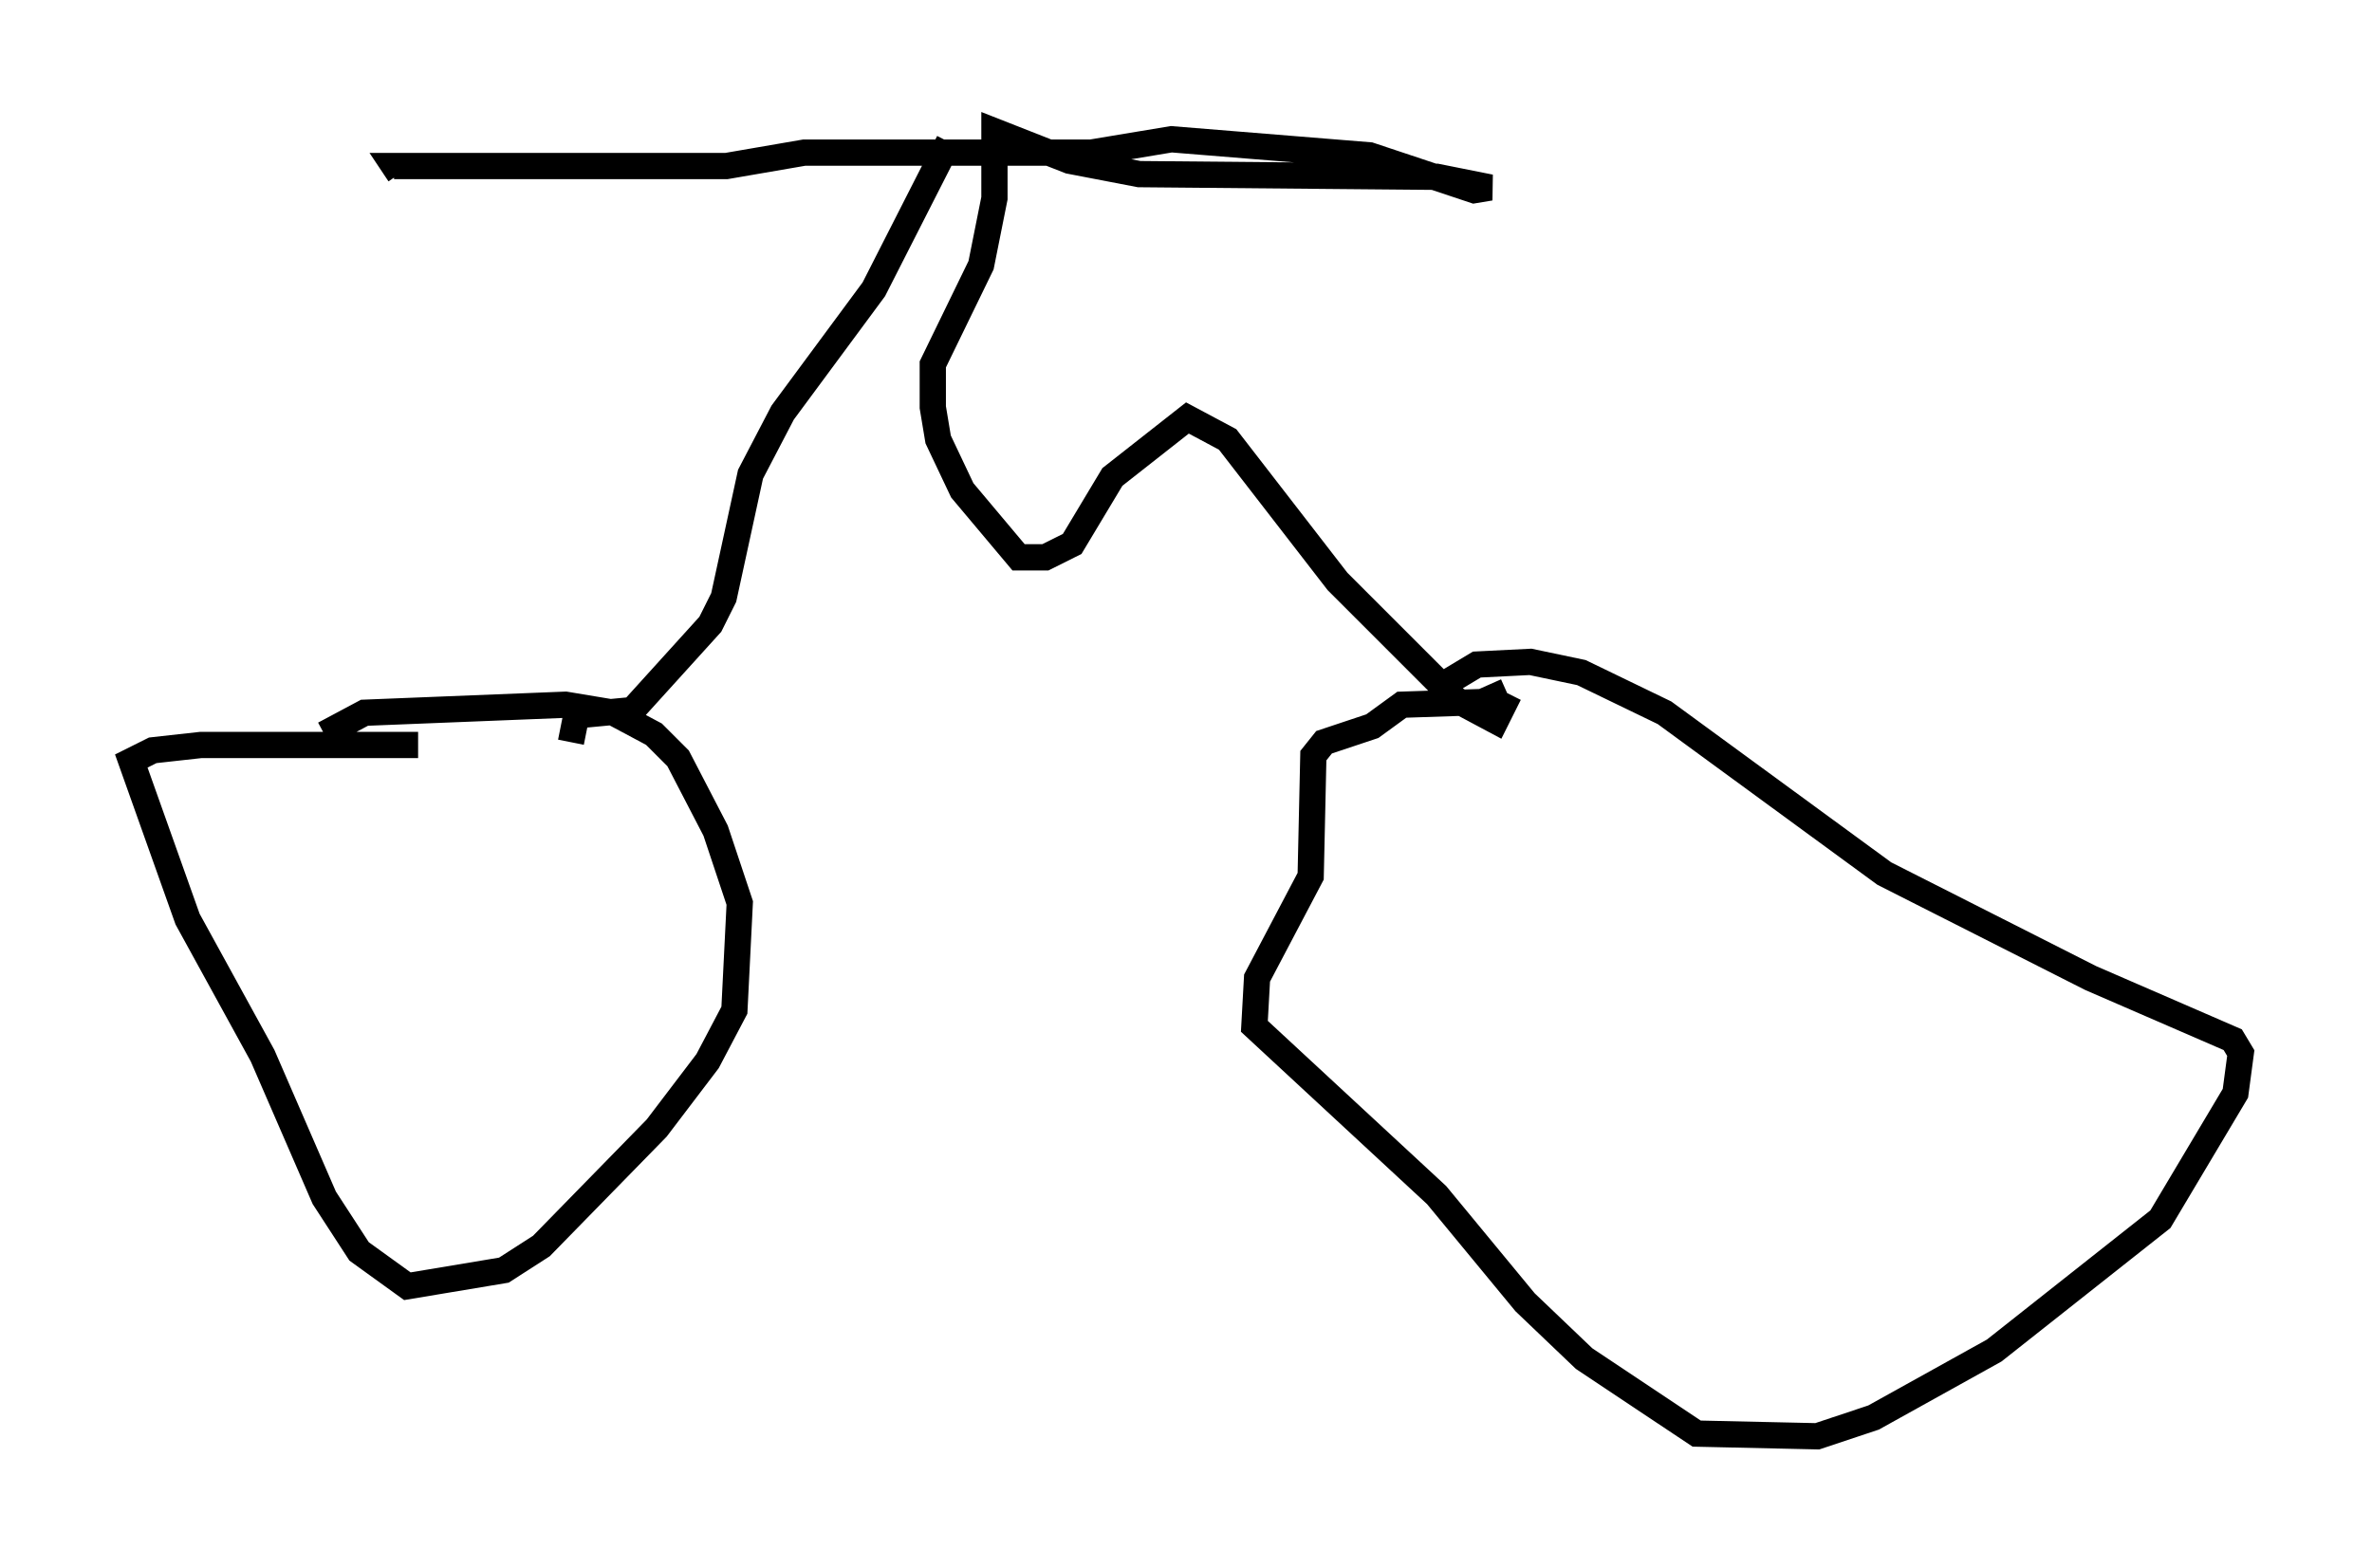 <?xml version="1.0" encoding="utf-8" ?>
<svg baseProfile="full" height="59.715" version="1.1" width="90.34" xmlns="http://www.w3.org/2000/svg" xmlns:ev="http://www.w3.org/2001/xml-events" xmlns:xlink="http://www.w3.org/1999/xlink"><defs /><rect fill="white" height="59.715" width="90.34" x="0" y="0" /><path d="M10.513, 30.011 m1.838, -2.042 l1.531, -0.817 7.656, -0.306 l1.838, 0.306 1.531, 0.817 l0.919, 0.919 1.429, 2.756 l0.919, 2.756 -0.204, 4.083 l-1.021, 1.94 -1.94, 2.552 l-4.39, 4.492 -1.429, 0.919 l-3.675, 0.613 -1.838, -1.327 l-1.327, -2.042 -2.348, -5.41 l-2.858, -5.206 -2.144, -6.023 l0.817, -0.408 1.838, -0.204 l8.269, 0.0 m39.2, -1.327 l0.102, -1.123 1.021, -0.613 l2.042, -0.102 1.94, 0.408 l3.165, 1.531 8.371, 6.125 l7.861, 3.981 5.41, 2.348 l0.306, 0.51 -0.204, 1.531 l-2.858, 4.798 -6.329, 5.002 l-4.594, 2.552 -2.144, 0.715 l-4.594, -0.102 -4.288, -2.858 l-2.246, -2.144 -3.369, -4.083 l-6.942, -6.431 0.102, -1.838 l2.042, -3.879 0.102, -4.594 l0.408, -0.51 1.838, -0.613 l1.123, -0.817 3.063, -0.102 l0.919, -0.408 m0.102, 0.102 l-0.51, 1.021 -1.531, -0.817 l-4.492, -4.492 -4.185, -5.41 l-1.531, -0.817 -2.858, 2.246 l-1.531, 2.552 -1.021, 0.51 l-1.021, 0.0 -2.144, -2.552 l-0.919, -1.94 -0.204, -1.225 l0.0, -1.633 1.838, -3.777 l0.51, -2.552 0.0, -2.552 l2.858, 1.123 2.654, 0.51 l11.331, 0.102 2.042, 0.408 l-0.613, 0.102 -3.981, -1.327 l-7.554, -0.613 -3.063, 0.51 l-10.923, 0.0 -2.96, 0.51 l-12.658, 0.0 0.204, 0.306 m20.927, -1.225 l-2.858, 5.615 -3.471, 4.696 l-1.225, 2.348 -1.021, 4.696 l-0.51, 1.021 -2.96, 3.267 l-2.144, 0.204 -0.204, 1.021 " fill="none" stroke="black" stroke-width="1" /></svg>